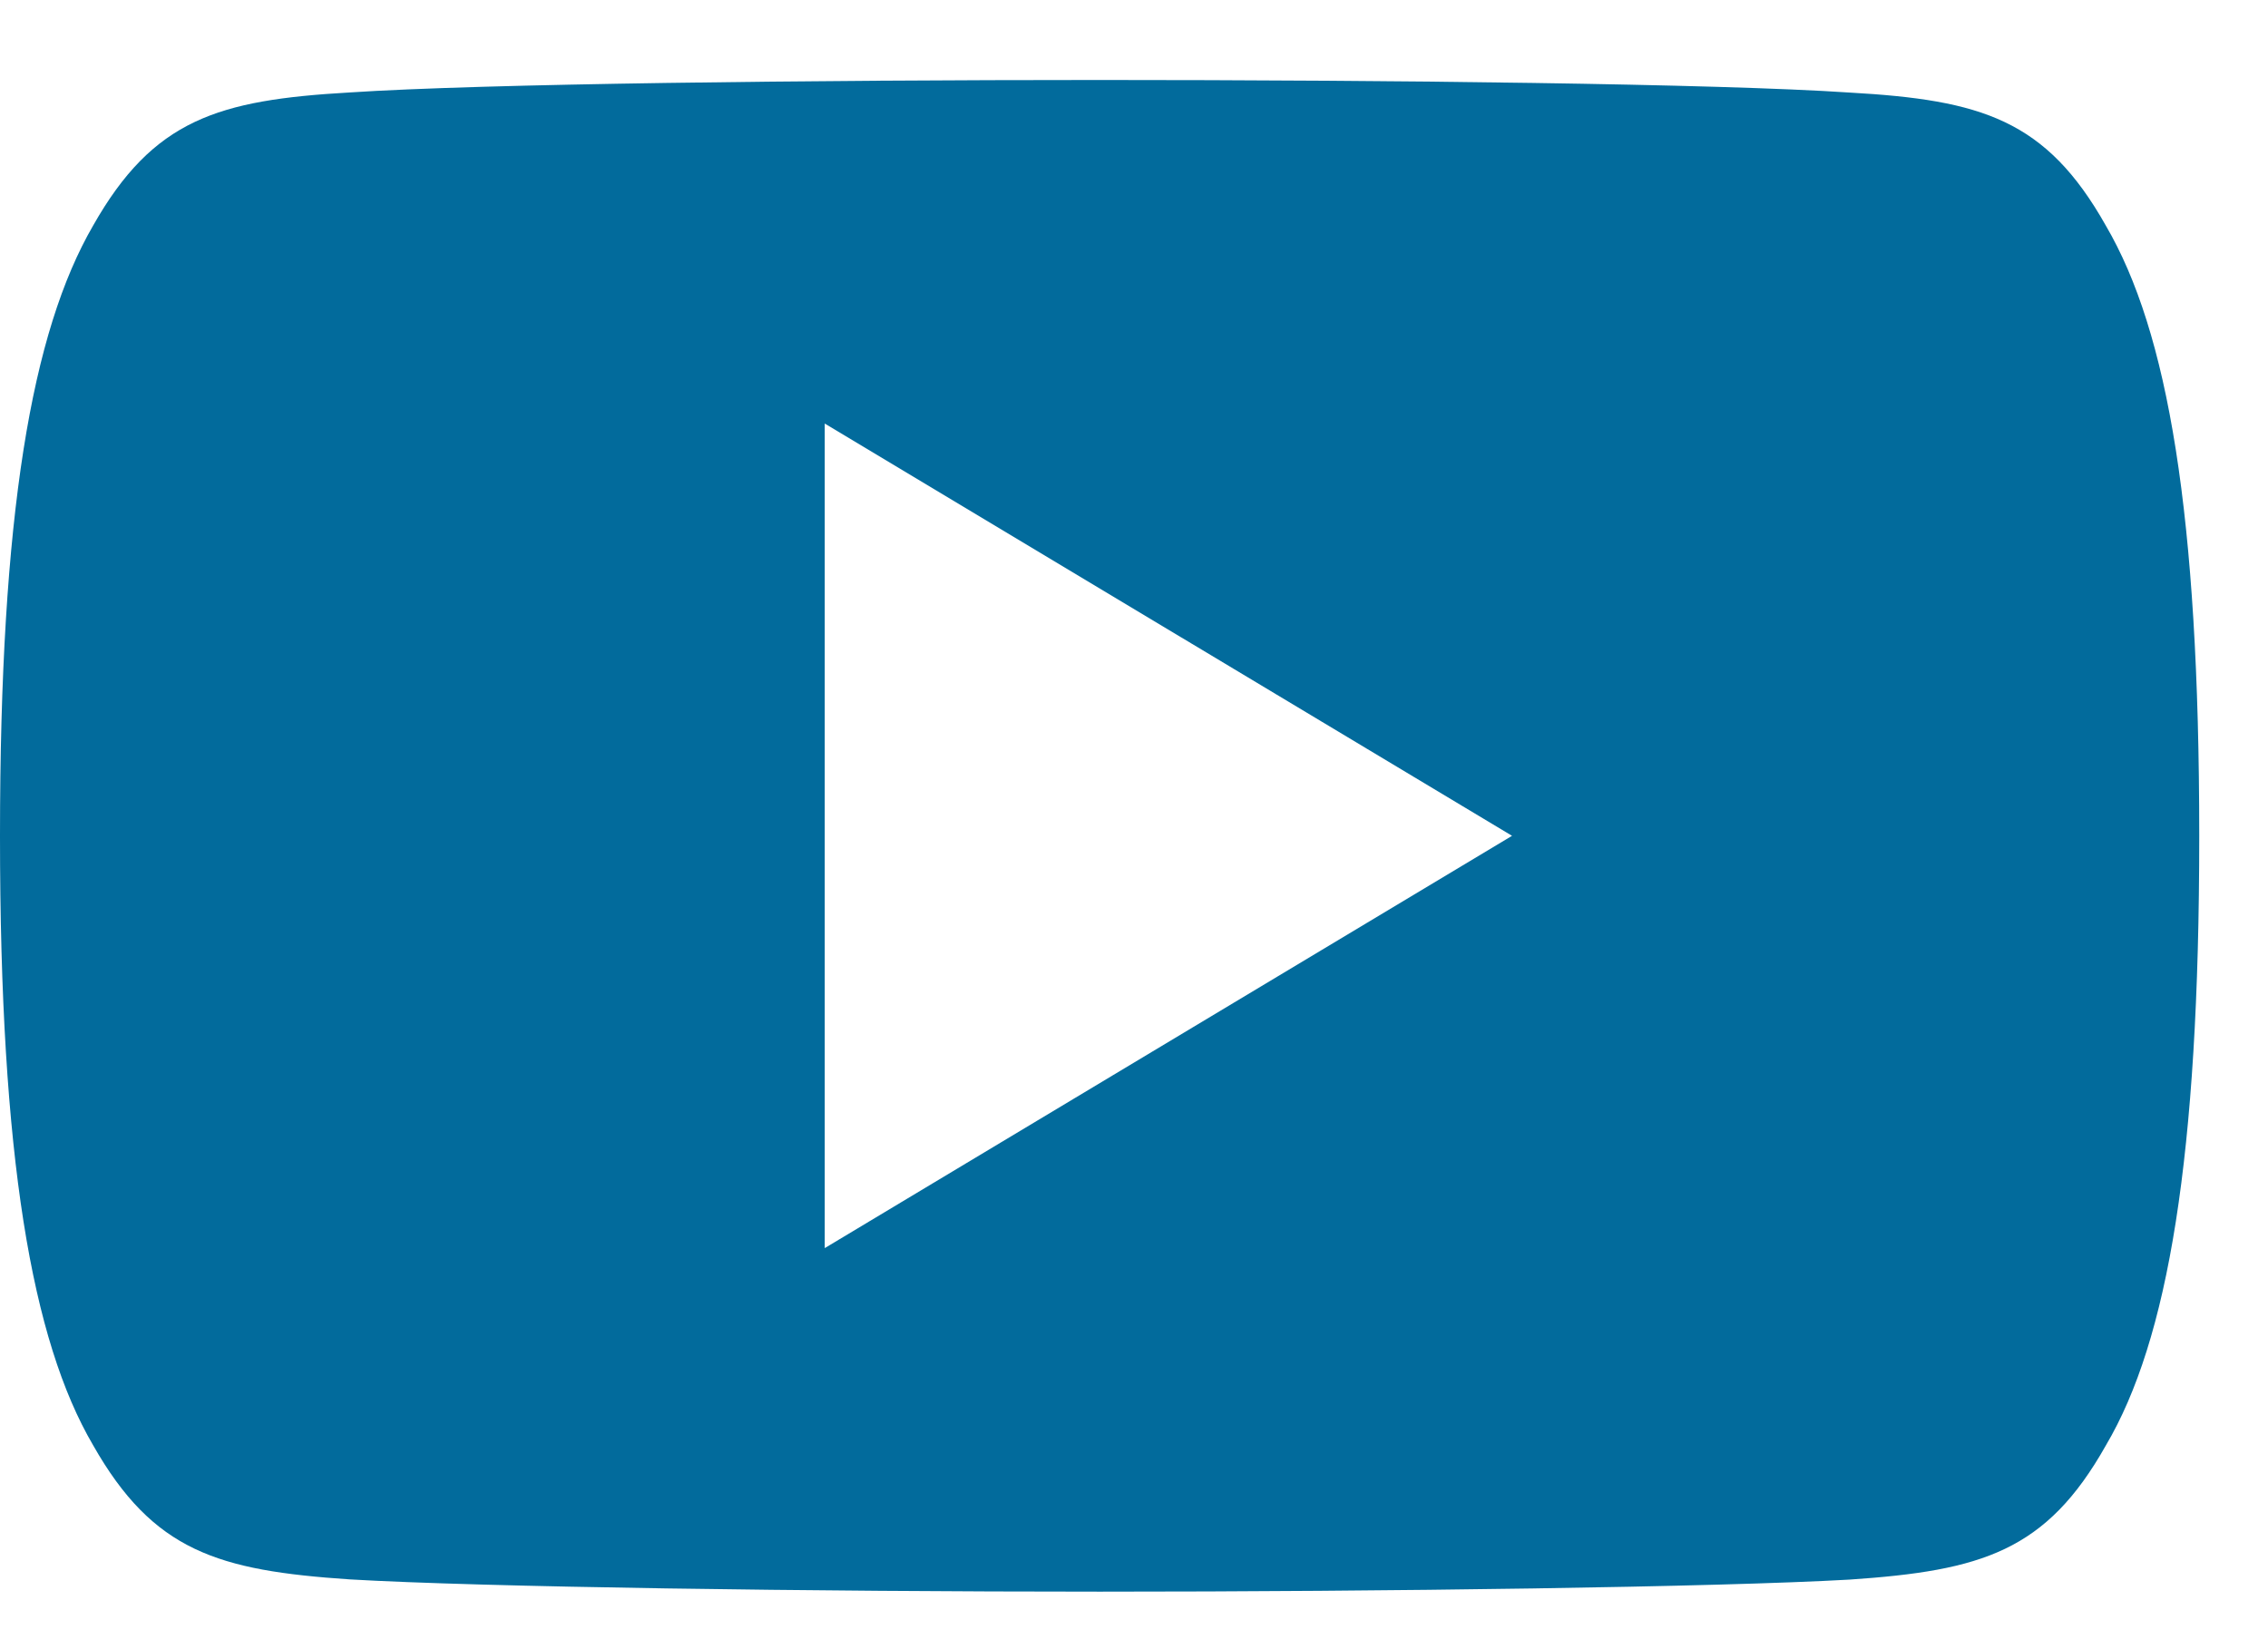 <svg width="22" height="16" viewBox="0 0 22 16" fill="none" xmlns="http://www.w3.org/2000/svg">
<path d="M20.427 2.189C19.848 1.16 19.22 0.97 17.941 0.898C16.664 0.812 13.452 0.776 10.669 0.776C7.881 0.776 4.668 0.812 3.392 0.897C2.116 0.97 1.487 1.158 0.903 2.189C0.307 3.217 0 4.988 0 8.105C0 8.108 0 8.109 0 8.109C0 8.112 0 8.113 0 8.113V8.116C0 11.22 0.307 13.004 0.903 14.021C1.487 15.05 2.115 15.237 3.391 15.323C4.668 15.398 7.881 15.442 10.669 15.442C13.452 15.442 16.664 15.398 17.943 15.325C19.221 15.238 19.849 15.052 20.428 14.022C21.029 13.005 21.333 11.221 21.333 8.117C21.333 8.117 21.333 8.113 21.333 8.11C21.333 8.11 21.333 8.108 21.333 8.106C21.333 4.988 21.029 3.217 20.427 2.189ZM8 12.109V4.109L14.667 8.109L8 12.109Z" fill="#026B9C"/>
</svg>
